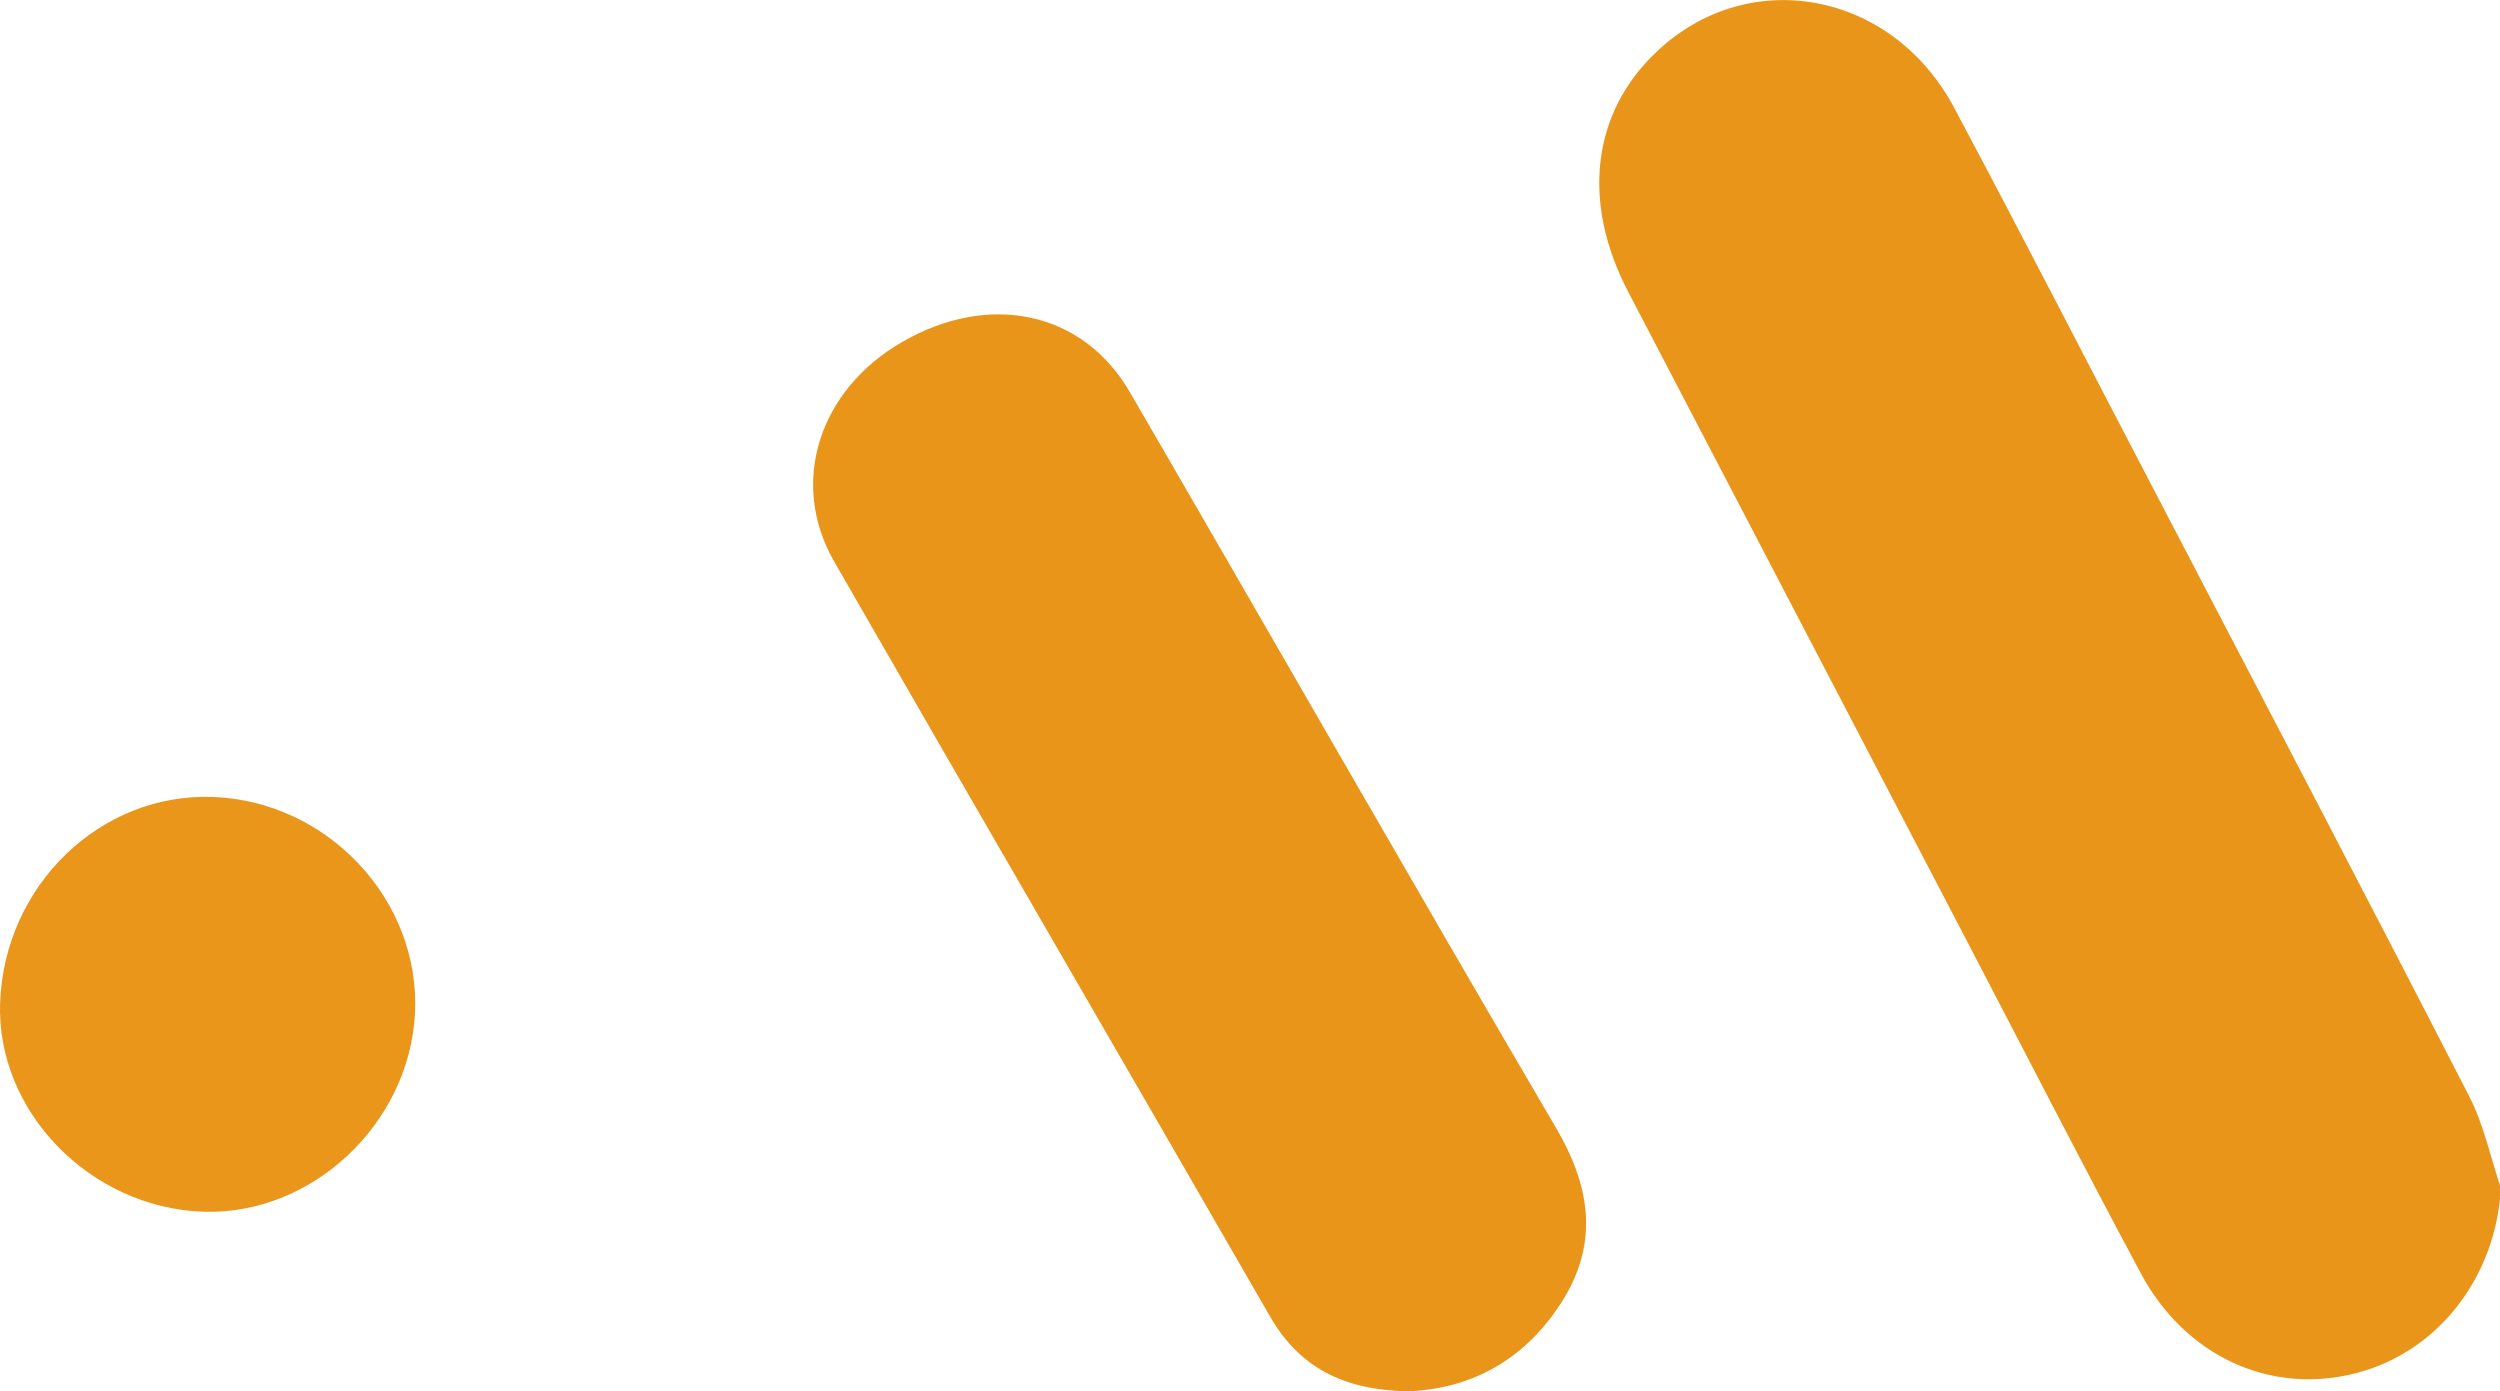 <?xml version="1.0" standalone="no"?><!DOCTYPE svg PUBLIC "-//W3C//DTD SVG 1.1//EN" "http://www.w3.org/Graphics/SVG/1.1/DTD/svg11.dtd"><svg t="1570673753644" class="icon" viewBox="0 0 1840 1024" version="1.1" xmlns="http://www.w3.org/2000/svg" p-id="12523" xmlns:xlink="http://www.w3.org/1999/xlink" width="230" height="128"><defs><style type="text/css"></style></defs><path d="M1840.654 874.474c-3.642 64.826-45.472 120.079-105.979 135.999-62.953 16.545-126.01-11.654-159.099-73.41-43.287-80.85-85.117-162.481-127.571-243.8l-249.731-478.651c-34.39-65.971-26.638-131.473 20.811-176.372 67.635-64.306 173.147-45.212 219.139 40.997 49.686 93.129 97.915 187.298 146.769 280.687 77.625 148.85 155.561 297.544 232.302 446.862 10.77 20.967 15.712 45.004 23.36 67.687z" fill="#E99519" p-id="12524"></path><path d="M1035.949 1024c-47.137-0.936-79.55-17.533-101.245-55.149-106.708-185.321-214.248-370.174-320.748-555.547-33.349-58.01-11.186-126.426 50.258-161.753 64.15-36.887 132.826-22.372 167.268 36.887 104.783 180.43 208.109 361.537 313.724 541.603 24.453 41.622 31.633 82.359 6.295 124.865-27.002 44.795-67.844 67.531-115.552 69.092z" fill="#E9951A" p-id="12525"></path><path d="M148.988 891.799c-83.244-3.226-151.763-74.191-148.902-153.793 3.122-86.209 73.619-154.469 156.498-151.451 84.7 3.07 152.908 75.96 148.85 159.047-4.006 81.631-76.22 149.266-156.446 146.197z" fill="#E9961B" p-id="12526"></path></svg>